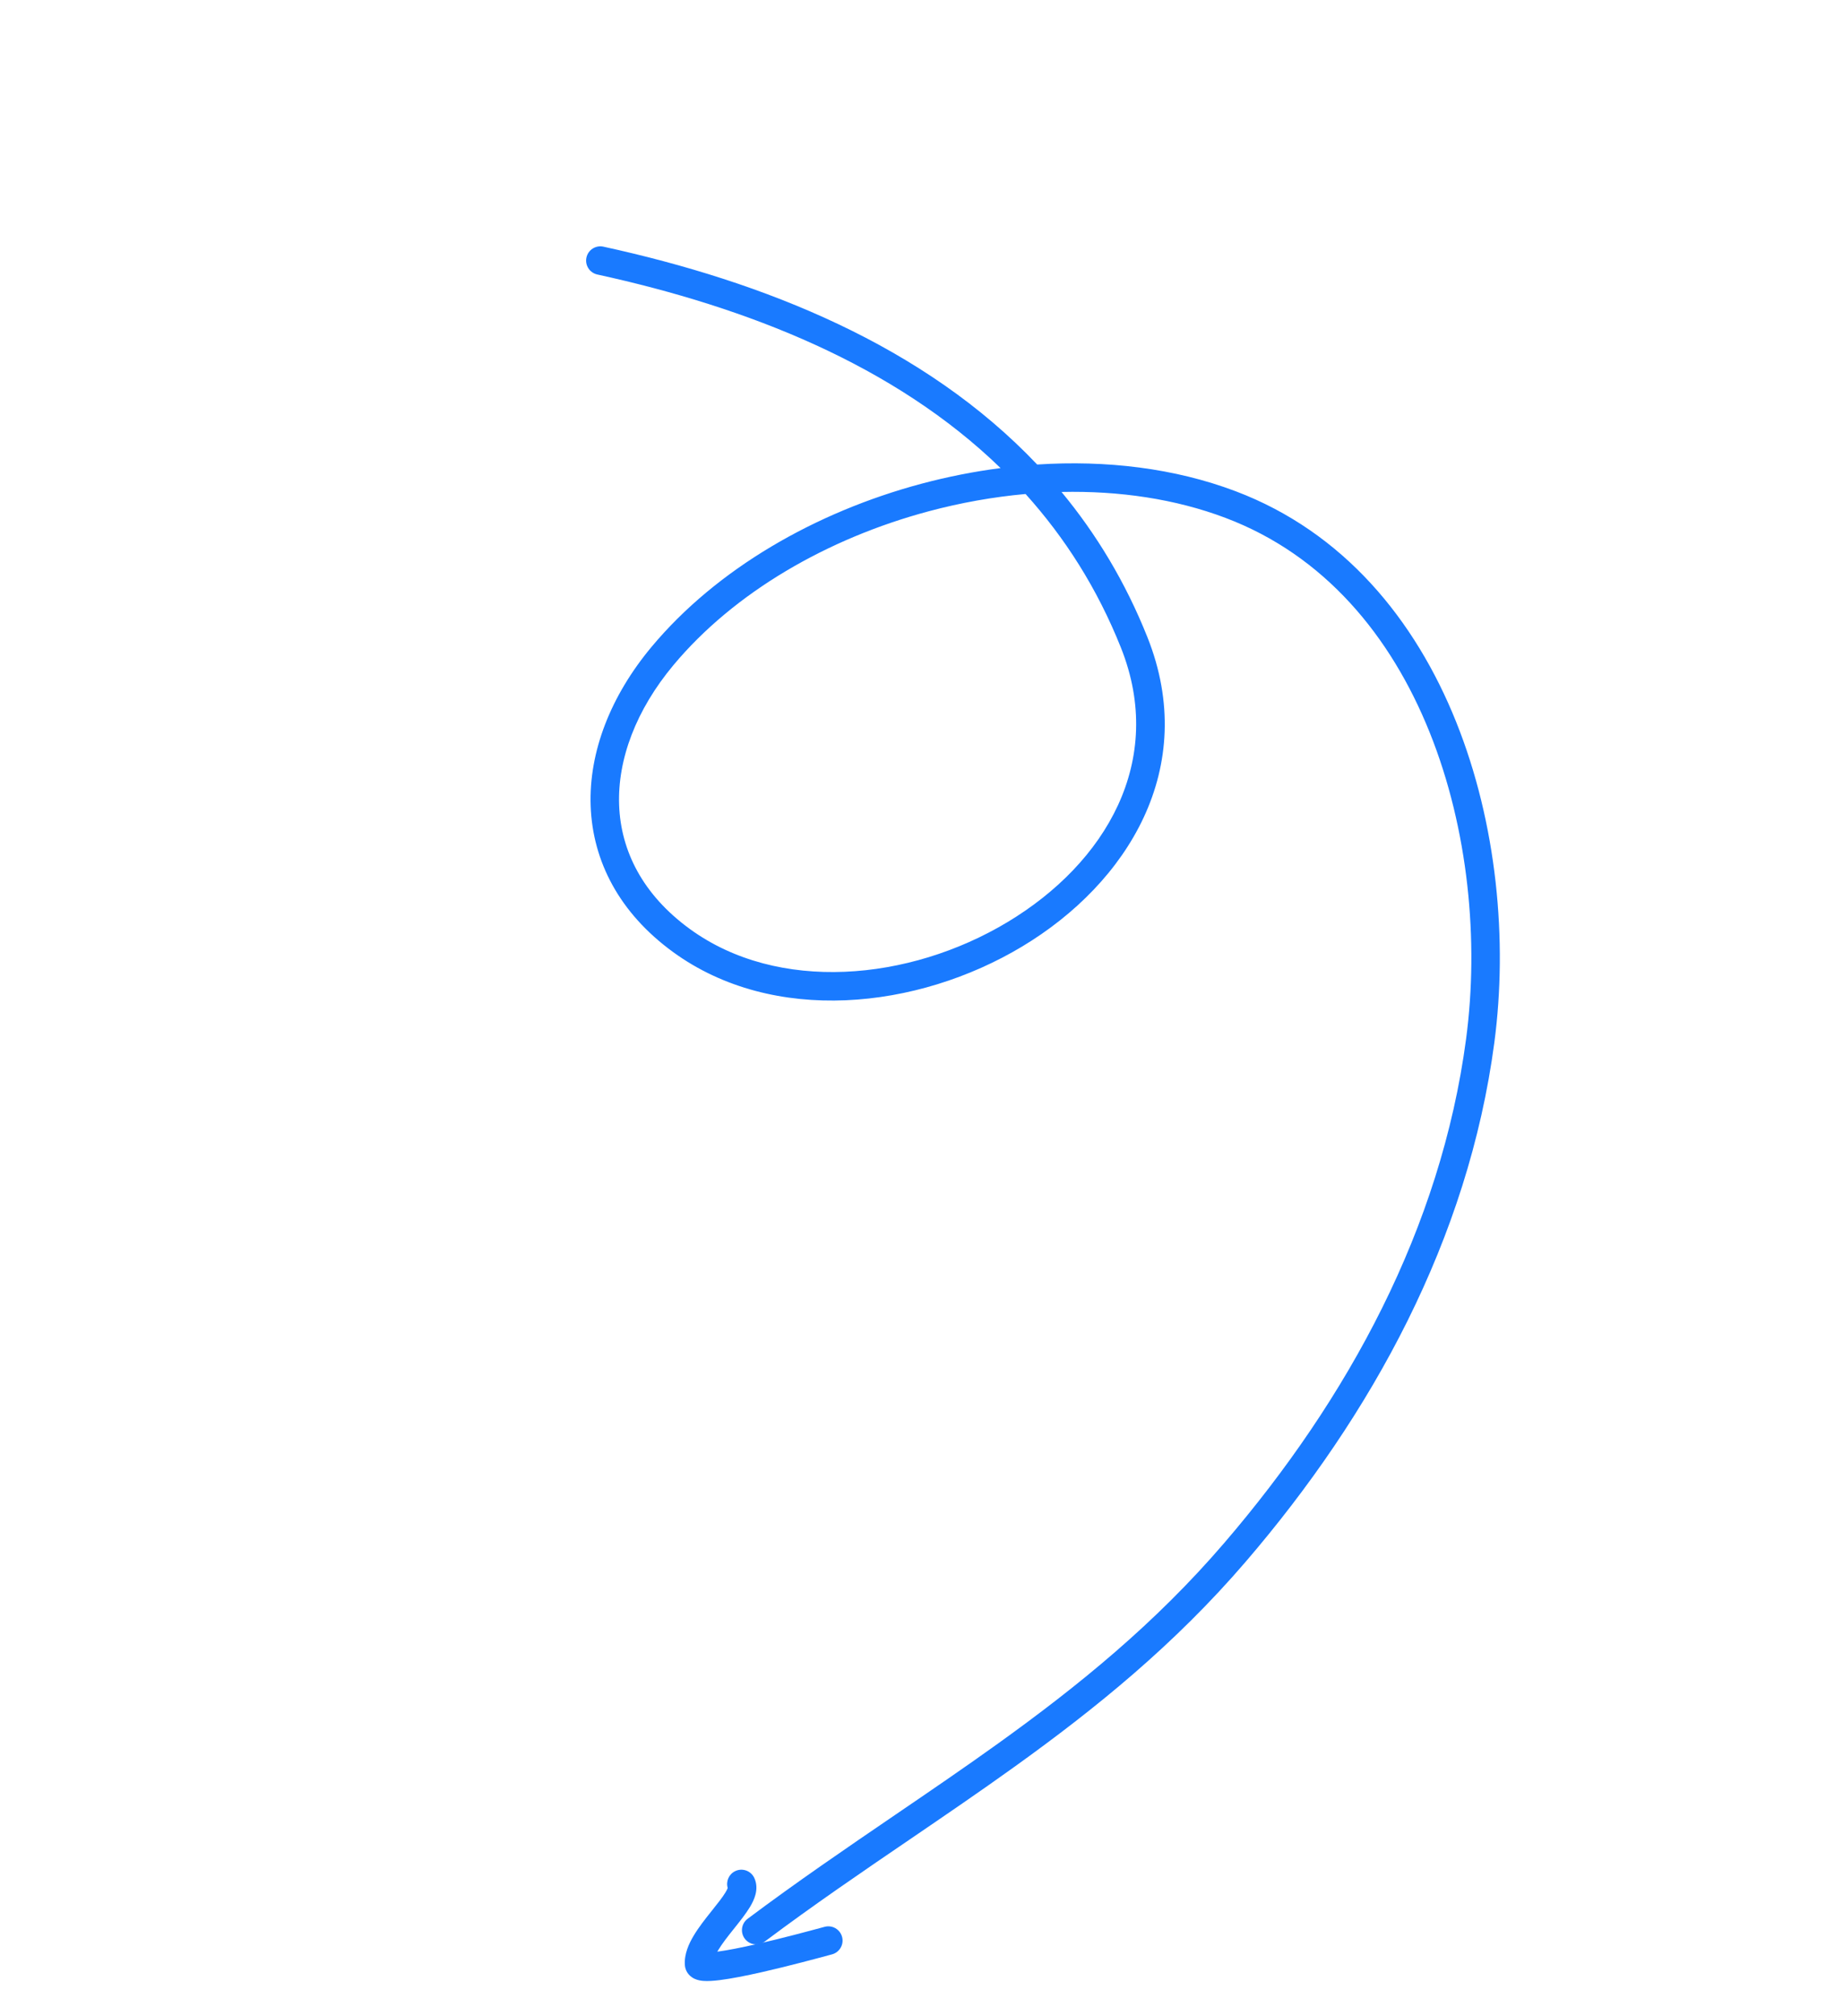 <svg width="75" height="82" viewBox="0 0 75 82" fill="none" xmlns="http://www.w3.org/2000/svg">
<path fill-rule="evenodd" clip-rule="evenodd" d="M30.309 78.846C30.117 78.59 30.169 78.227 30.426 78.035C32.417 76.544 34.441 75.165 36.426 73.812C37.849 72.843 39.252 71.887 40.607 70.914C43.889 68.558 47.004 66.031 49.819 62.753C54.859 56.885 58.64 49.951 59.662 42.251C60.189 38.279 59.761 33.724 58.18 29.787C56.6 25.854 53.889 22.579 49.868 21.061C47.828 20.291 45.543 19.955 43.198 20.008C44.609 21.711 45.797 23.667 46.693 25.913C48.814 31.232 45.883 35.921 41.597 38.494C37.328 41.057 31.47 41.685 27.394 38.722C25.201 37.128 24.119 35.022 24.037 32.786C23.956 30.567 24.862 28.288 26.513 26.31C29.171 23.127 33.193 20.826 37.486 19.676C38.548 19.392 39.631 19.177 40.718 19.037C36.395 14.846 30.439 12.502 24.308 11.164C23.995 11.096 23.797 10.787 23.865 10.474C23.933 10.162 24.242 9.963 24.555 10.032C31.09 11.458 37.614 14.049 42.207 18.892C45.015 18.709 47.799 19.04 50.277 19.976C54.68 21.639 57.59 25.208 59.255 29.354C60.919 33.496 61.361 38.255 60.811 42.403C59.752 50.386 55.839 57.522 50.699 63.508C47.799 66.885 44.601 69.474 41.283 71.855C39.87 72.87 38.454 73.834 37.032 74.803C35.078 76.133 33.111 77.472 31.12 78.963C30.864 79.154 30.501 79.102 30.309 78.846ZM41.735 20.091C40.415 20.21 39.087 20.447 37.785 20.796C33.673 21.897 29.877 24.09 27.403 27.053C25.892 28.863 25.127 30.872 25.195 32.744C25.263 34.598 26.15 36.384 28.076 37.784C31.655 40.386 36.985 39.912 41.001 37.501C45 35.1 47.451 30.943 45.616 26.342C44.653 23.927 43.33 21.861 41.735 20.091Z" fill="#197AFF"/>
<path fill-rule="evenodd" clip-rule="evenodd" d="M34.268 78.773C34.351 79.082 34.167 79.4 33.858 79.483C33.825 79.491 33.779 79.504 33.721 79.52C33.274 79.641 32.114 79.954 31.006 80.206C30.383 80.347 29.757 80.473 29.276 80.532C29.042 80.56 28.807 80.578 28.614 80.562C28.523 80.554 28.389 80.536 28.259 80.474C28.119 80.408 27.895 80.24 27.871 79.923C27.837 79.472 28.035 79.046 28.232 78.718C28.437 78.375 28.709 78.032 28.945 77.737L28.964 77.713C29.205 77.411 29.401 77.166 29.526 76.959C29.576 76.876 29.602 76.819 29.614 76.784C29.534 76.516 29.659 76.221 29.921 76.097C30.209 75.959 30.555 76.081 30.693 76.37C30.81 76.615 30.793 76.862 30.744 77.05C30.697 77.234 30.609 77.408 30.519 77.557C30.353 77.832 30.113 78.133 29.895 78.406C29.88 78.424 29.865 78.442 29.851 78.461C29.607 78.766 29.385 79.049 29.226 79.314C29.213 79.334 29.201 79.355 29.19 79.374C29.605 79.32 30.161 79.209 30.75 79.075C31.831 78.83 32.964 78.523 33.416 78.401C33.476 78.385 33.524 78.372 33.558 78.363C33.868 78.28 34.185 78.464 34.268 78.773ZM28.691 79.404C28.691 79.404 28.692 79.405 28.695 79.405C28.692 79.405 28.691 79.404 28.691 79.404Z" fill="#197AFF"/>
</svg>

